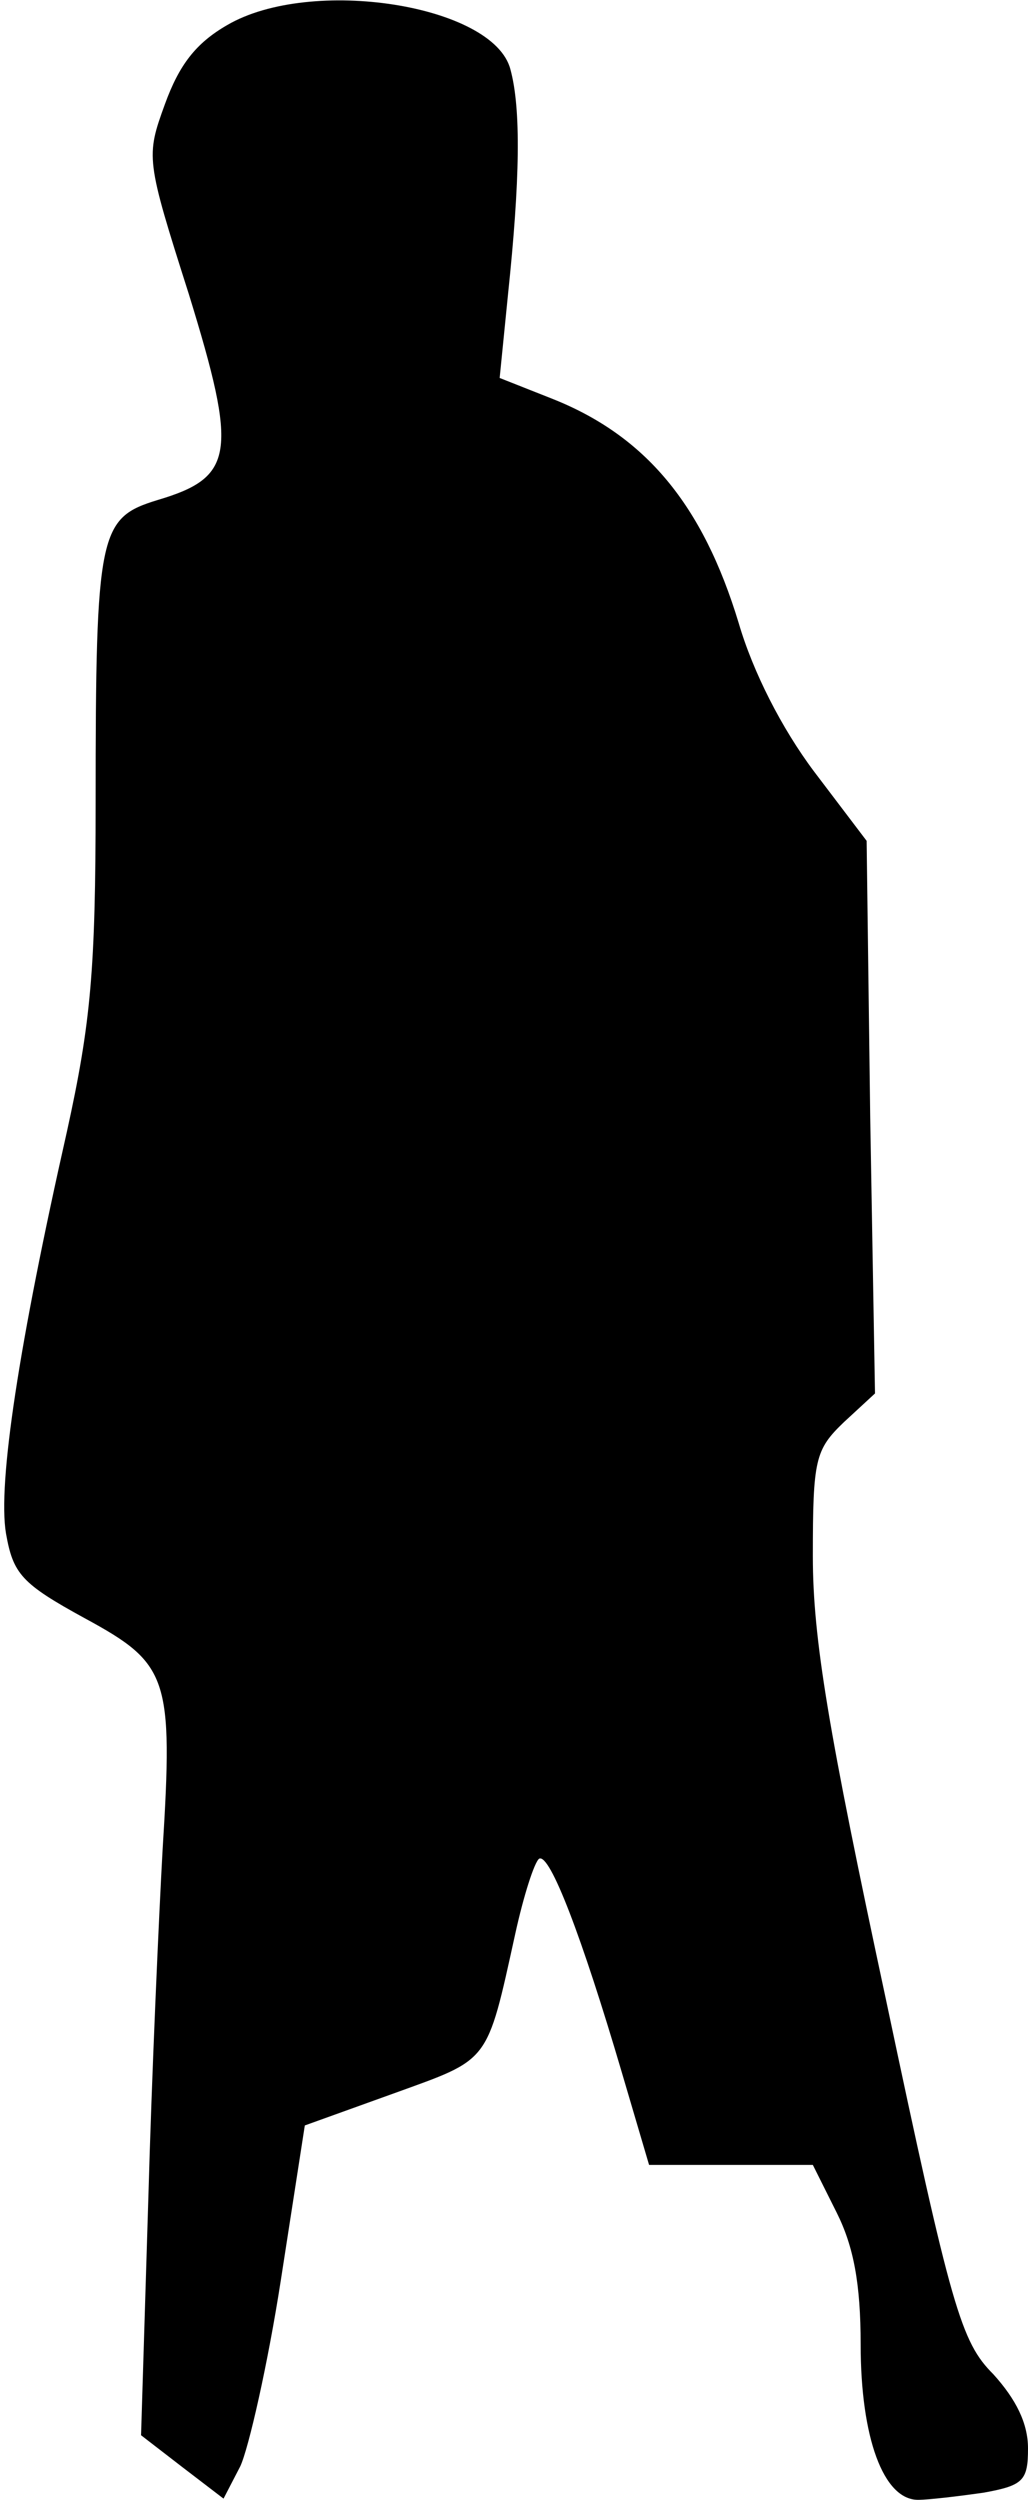 <?xml version="1.0" standalone="no"?>
<!DOCTYPE svg PUBLIC "-//W3C//DTD SVG 20010904//EN"
 "http://www.w3.org/TR/2001/REC-SVG-20010904/DTD/svg10.dtd">
<svg version="1.0" xmlns="http://www.w3.org/2000/svg"
 width="86pt" height="209pt" viewBox="0 0 86 209"
 preserveAspectRatio="xMidYMid meet">
<g transform="translate(0,209) scale(0.1,-0.1)"
fill="#000000" stroke="none">
<path fill="#000000" stroke="none" d="M190 2069 c-26 -15 -40 -33 -52 -66
-16 -44 -16 -46 20 -159 41 -133 38 -153 -26 -172 -49 -15 -52 -26 -52 -253 0
-140 -4 -184 -24 -275 -40 -177 -58 -294 -51 -336 6 -34 13 -42 66 -71 70 -38
74 -49 65 -194 -3 -54 -9 -186 -12 -294 l-6 -195 35 -27 34 -26 14 27 c7 15
23 85 34 156 l20 129 75 27 c80 29 77 24 101 133 7 32 16 60 20 63 9 5 36 -66
69 -178 l23 -78 68 0 69 0 20 -40 c14 -28 20 -59 20 -110 0 -78 19 -130 48
-130 9 0 34 3 55 6 33 6 37 10 37 37 0 21 -10 41 -29 62 -27 27 -35 54 -90
314 -48 224 -61 301 -61 370 0 81 2 89 26 112 l26 24 -4 231 -3 231 -44 58
c-27 36 -51 83 -63 124 -30 99 -78 157 -157 188 l-43 17 7 70 c10 95 11 155 2
188 -14 54 -167 78 -237 37z"/>
</g>
</svg>
